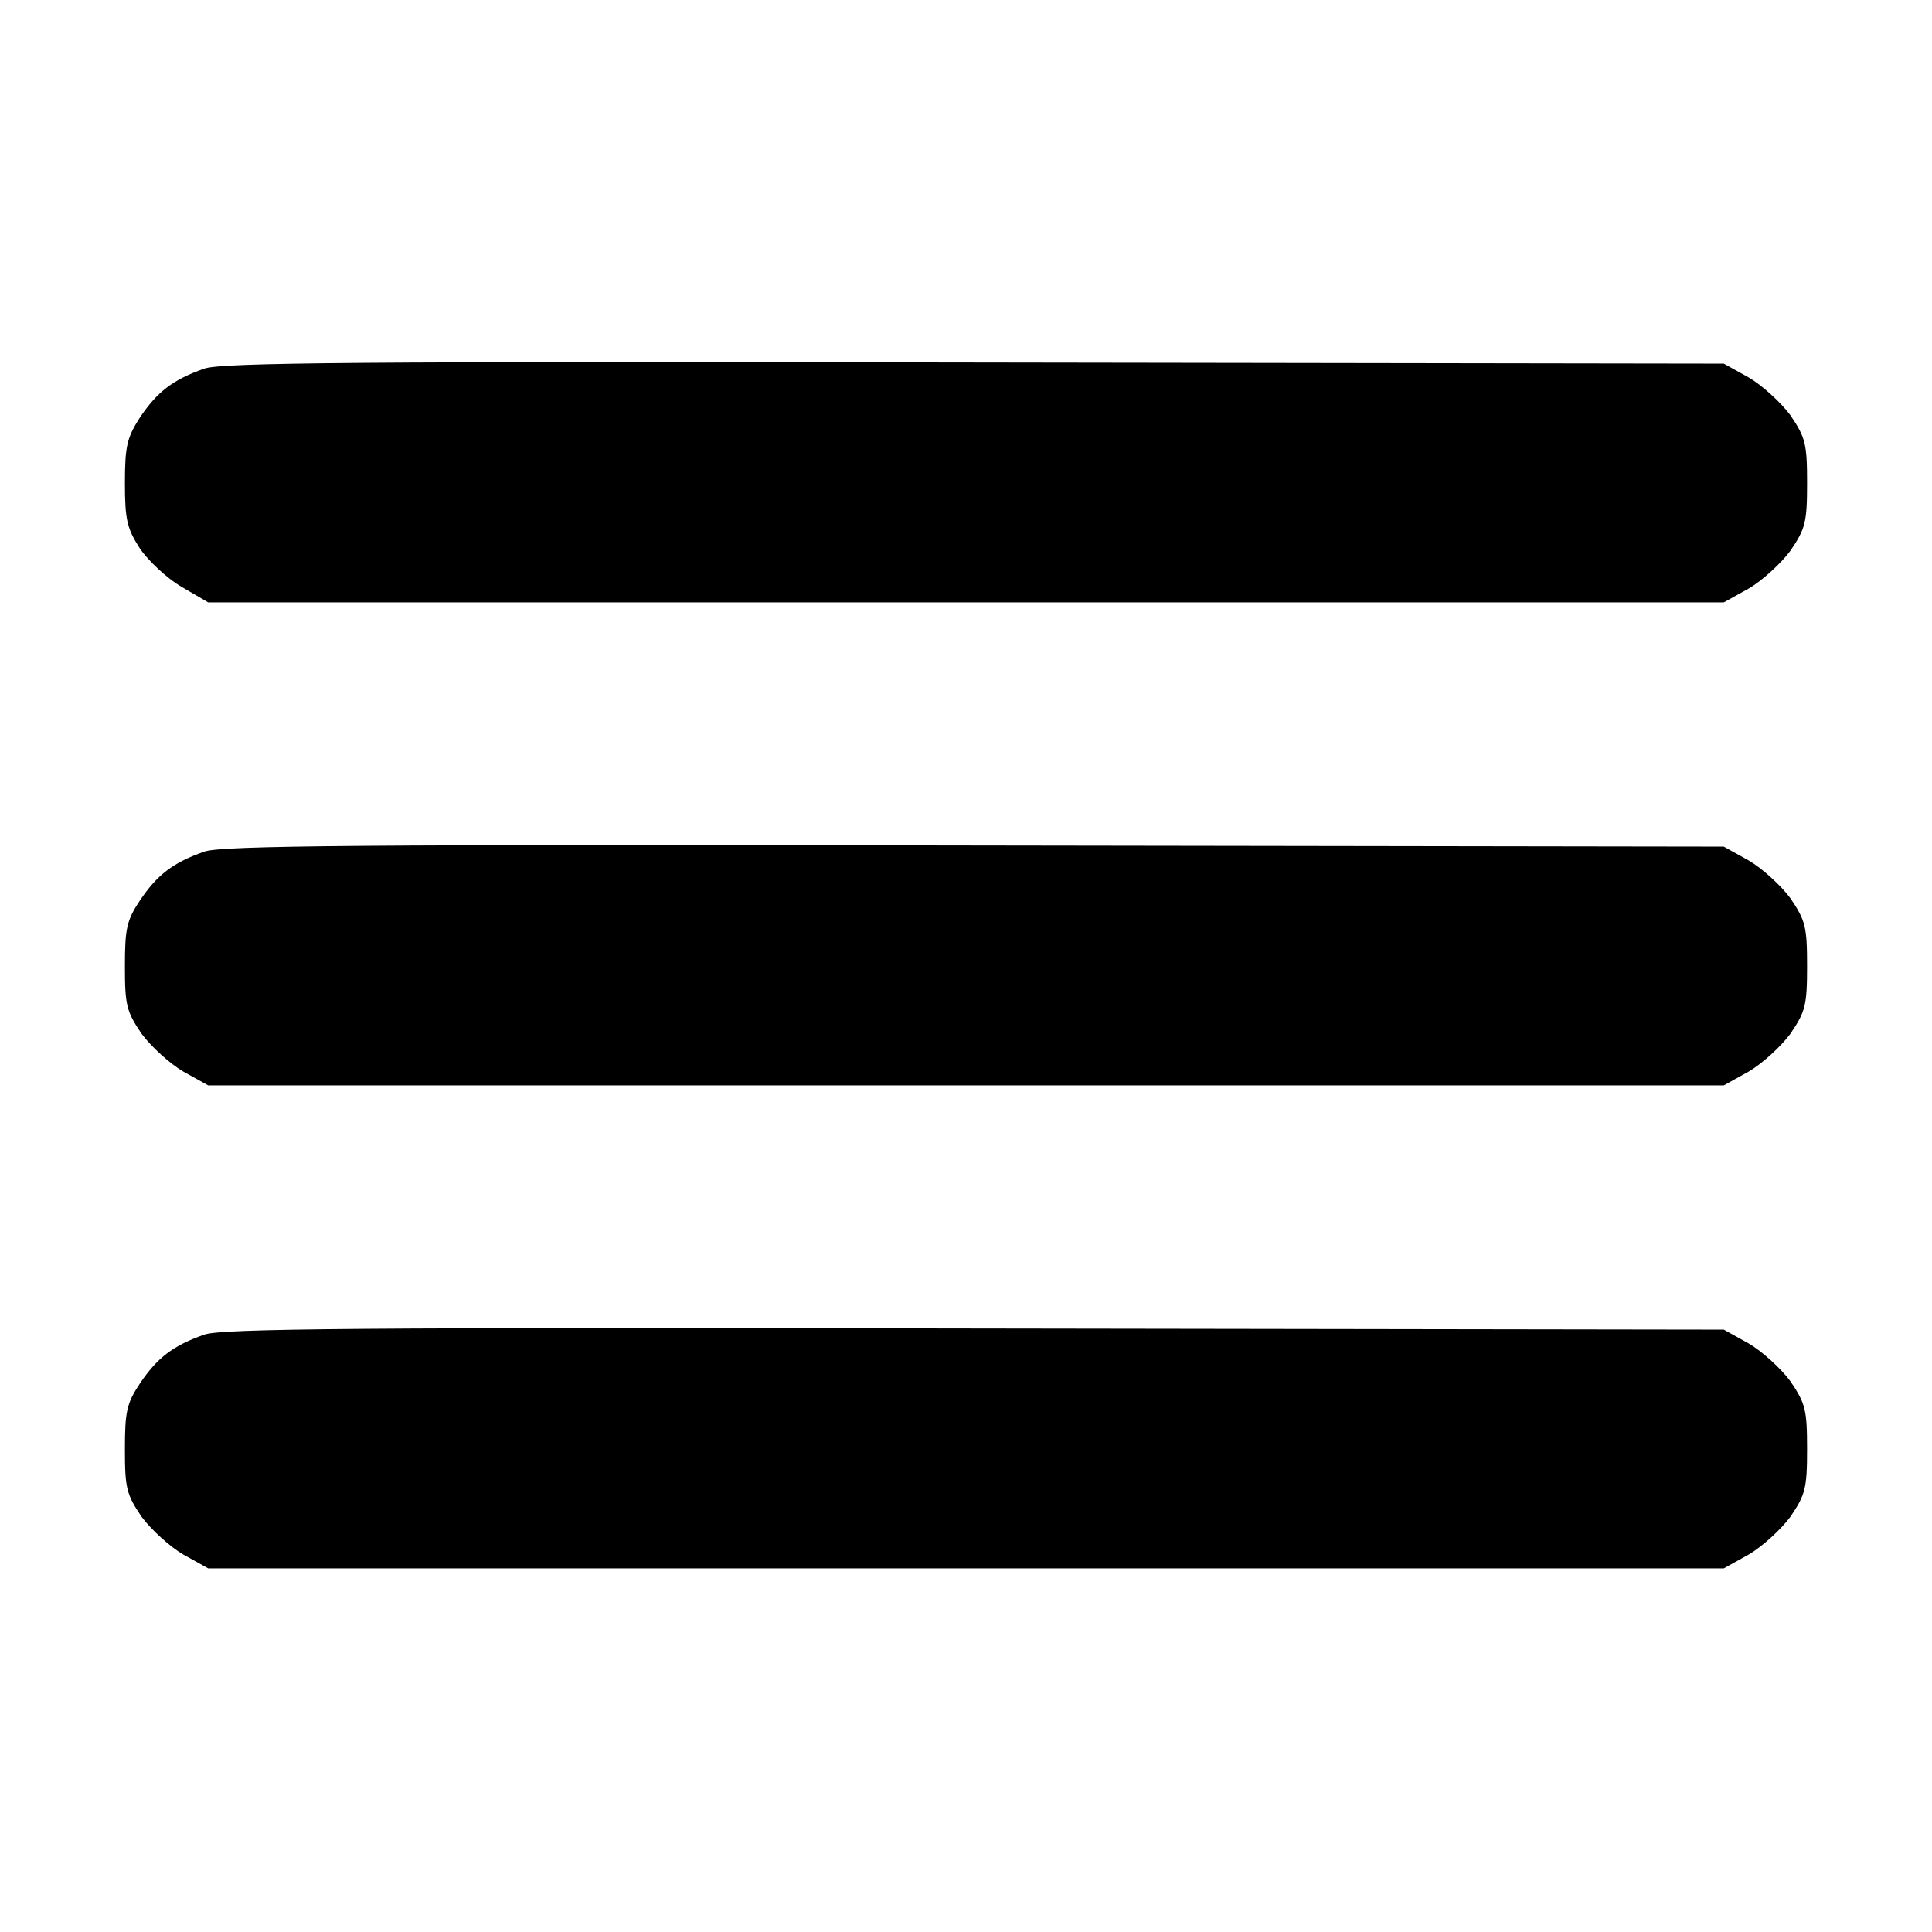 <?xml version="1.0" standalone="no"?>
<!DOCTYPE svg PUBLIC "-//W3C//DTD SVG 20010904//EN"
 "http://www.w3.org/TR/2001/REC-SVG-20010904/DTD/svg10.dtd">
<svg version="1.0" xmlns="http://www.w3.org/2000/svg"
 width="348pt" height="348pt" viewBox="0 0 348 348"
 preserveAspectRatio="xMidYMid meet">
<g transform="translate(0,348) scale(0.1,-0.1)"
fill="#000000" stroke="none">
<path d="M368 2816 c-57 -20 -85 -42 -116 -88 -23 -36 -27 -51 -27 -118 0 -67
4 -82 27 -118 15 -22 49 -54 75 -69 l48 -28 1365 0 1365 0 45 25 c24 14 58 45
75 68 27 40 30 51 30 122 0 71 -3 82 -30 122 -17 23 -51 54 -75 68 l-45 25
-1350 2 c-1108 2 -1357 0 -1387 -11z"/>
<path d="M368 1946 c-57 -20 -85 -42 -116 -88 -24 -36 -27 -51 -27 -119 0 -70
3 -81 30 -121 17 -23 51 -54 75 -68 l45 -25 1365 0 1365 0 45 25 c24 14 58 45
75 68 27 40 30 51 30 122 0 71 -3 82 -30 122 -17 23 -51 54 -75 68 l-45 25
-1350 2 c-1108 2 -1357 0 -1387 -11z"/>
<path d="M368 1076 c-57 -20 -85 -42 -116 -88 -24 -36 -27 -51 -27 -119 0 -70
3 -81 30 -121 17 -23 51 -54 75 -68 l45 -25 1365 0 1365 0 45 25 c24 14 58 45
75 68 27 40 30 51 30 122 0 71 -3 82 -30 122 -17 23 -51 54 -75 68 l-45 25
-1350 2 c-1108 2 -1357 0 -1387 -11z"/>
</g>
</svg>
